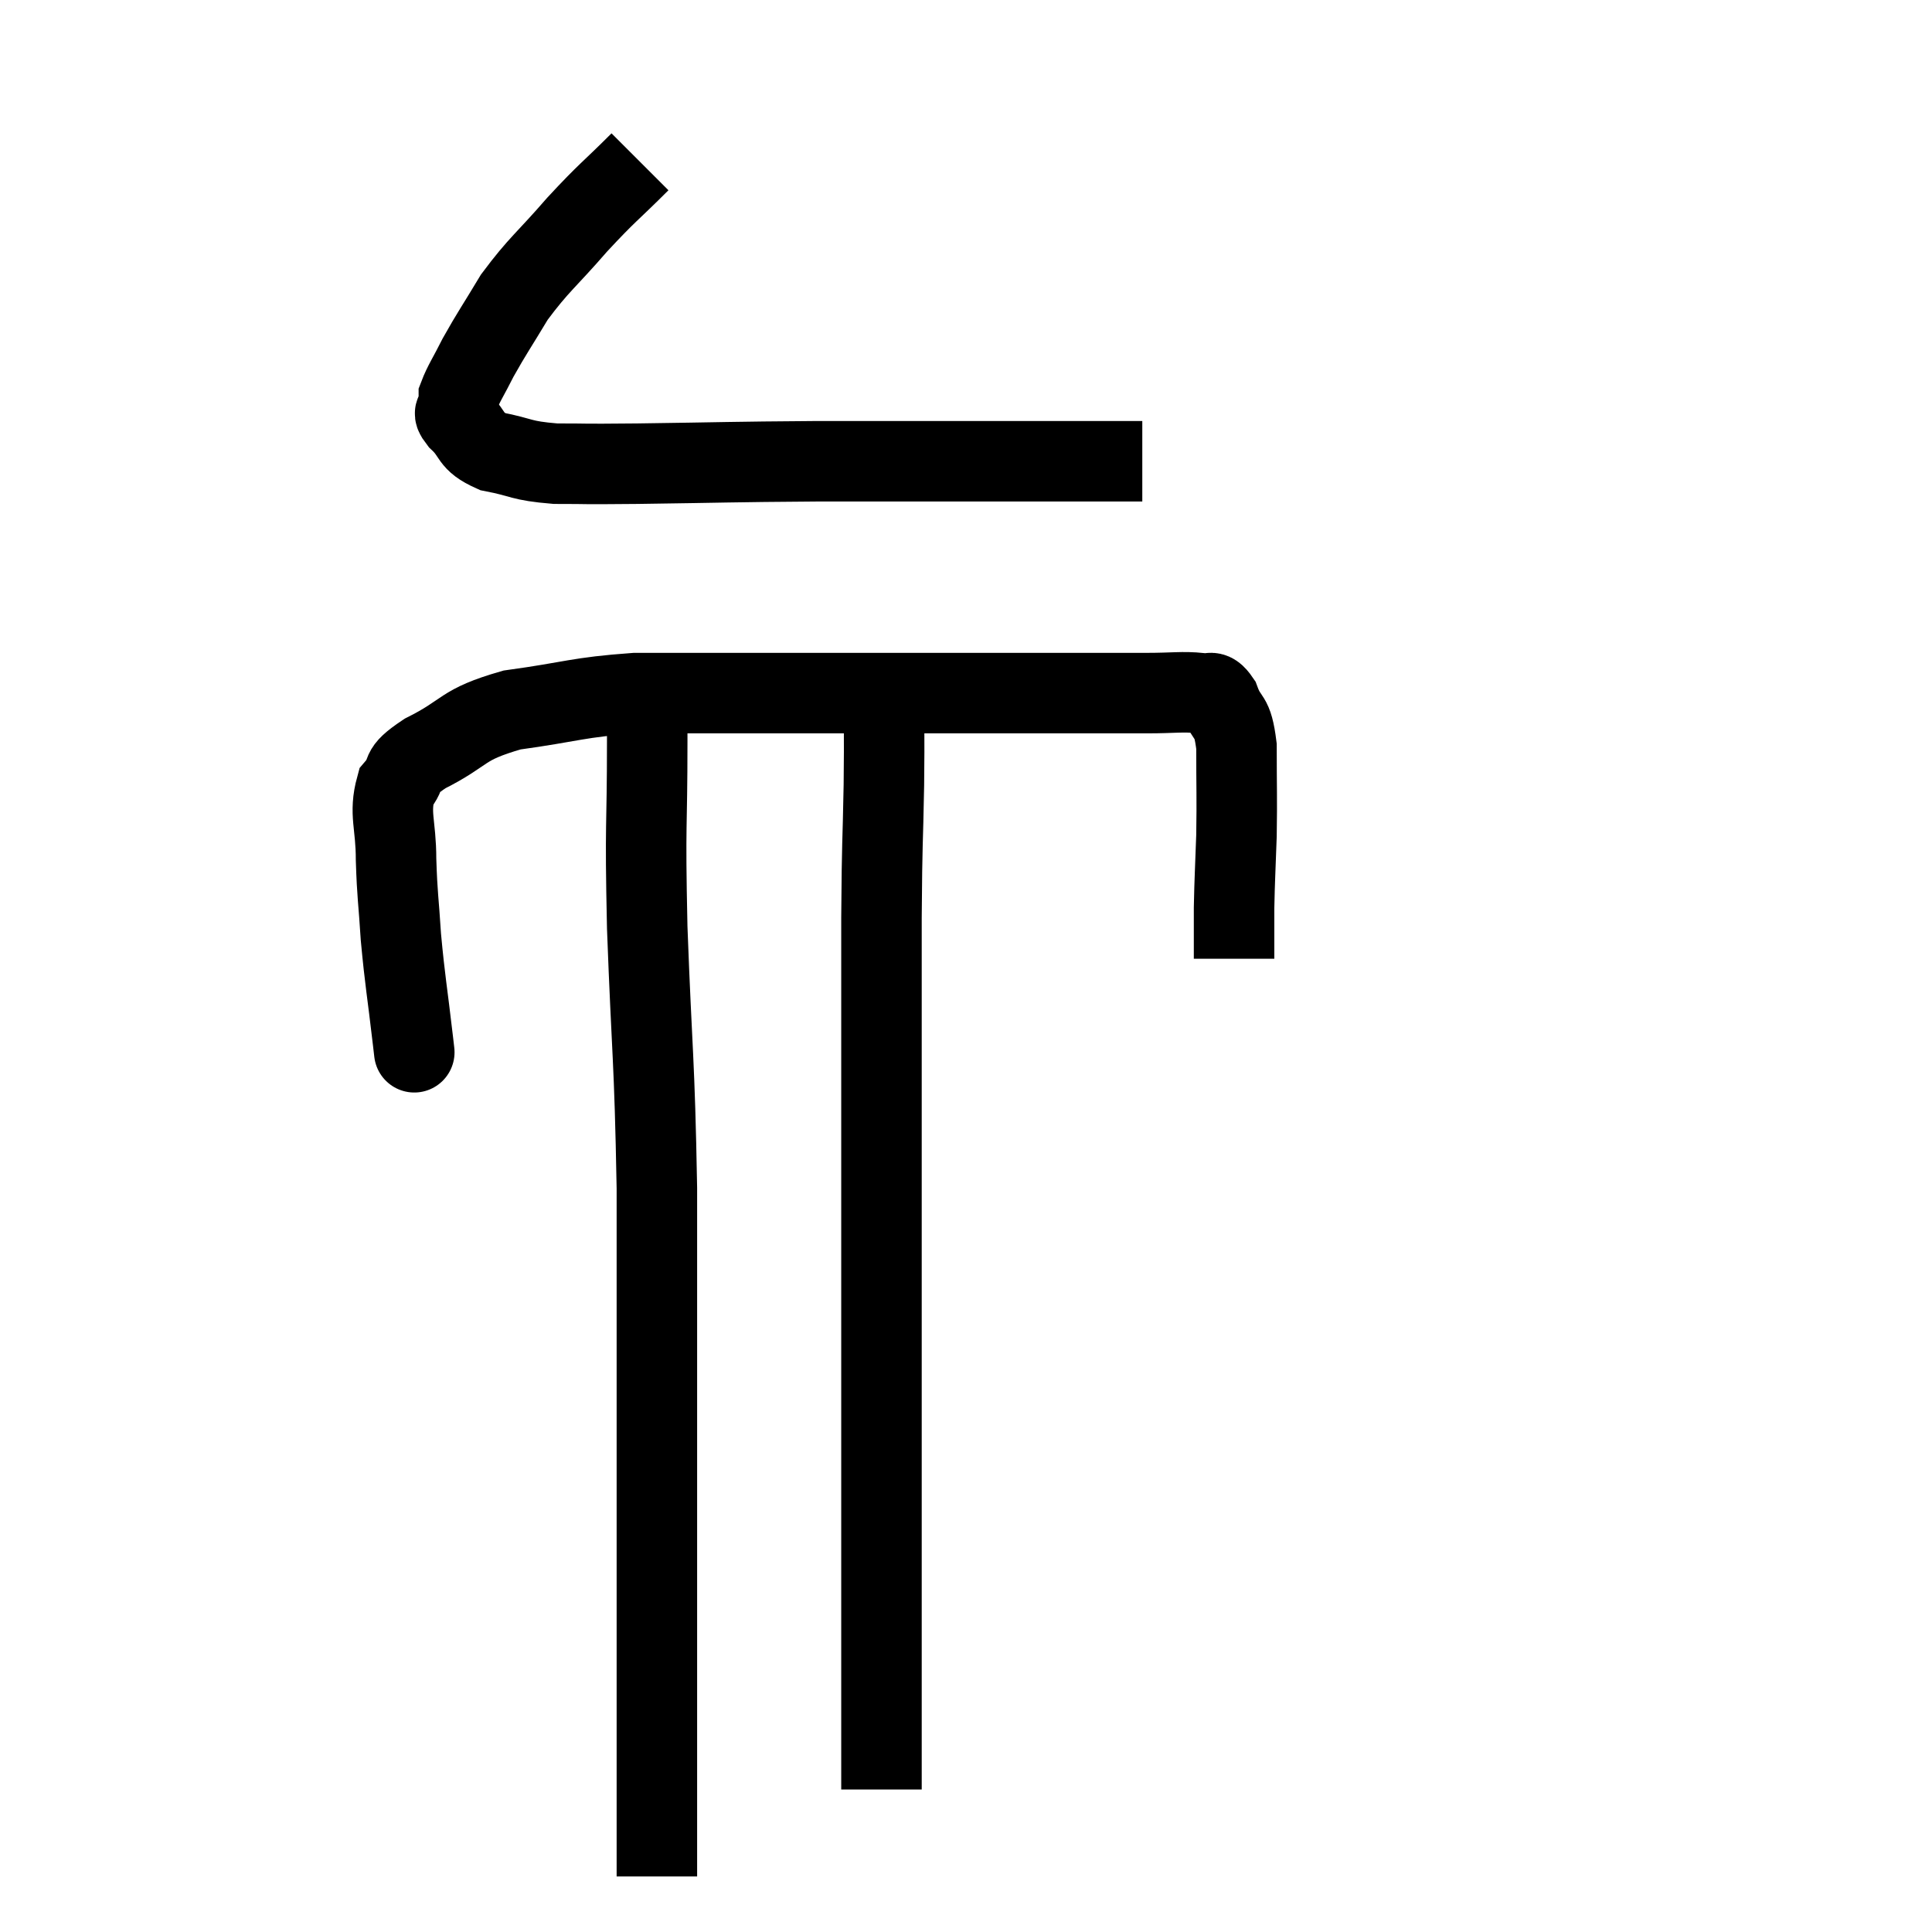 <svg width="48" height="48" viewBox="0 0 48 48" xmlns="http://www.w3.org/2000/svg"><path d="M 15.9 4.02 C 15.12 4.8, 15.12 4.74, 14.34 5.58 C 13.56 6.48, 13.395 6.555, 12.78 7.38 C 12.33 8.13, 12.225 8.265, 11.88 8.88 C 11.64 9.36, 11.52 9.525, 11.4 9.84 C 11.4 9.99, 11.4 9.99, 11.4 10.14 C 11.4 10.29, 11.19 10.17, 11.4 10.44 C 11.82 10.83, 11.64 10.95, 12.24 11.22 C 13.02 11.37, 12.9 11.445, 13.8 11.52 C 14.82 11.52, 14.22 11.535, 15.84 11.52 C 18.06 11.49, 18.09 11.475, 20.28 11.46 C 22.44 11.46, 22.845 11.46, 24.6 11.46 C 25.95 11.46, 26.385 11.46, 27.3 11.46 C 27.78 11.46, 27.99 11.46, 28.26 11.46 C 28.32 11.46, 28.35 11.46, 28.38 11.46 L 28.38 11.46" fill="none" stroke="black" stroke-width="2"></path><path d="M 10.26 25.86 C 10.26 25.86, 10.335 26.505, 10.26 25.86 C 10.11 24.57, 10.065 24.405, 9.96 23.28 C 9.9 22.32, 9.87 22.29, 9.84 21.36 C 9.84 20.46, 9.66 20.22, 9.84 19.56 C 10.2 19.14, 9.84 19.2, 10.56 18.72 C 11.64 18.18, 11.415 18.015, 12.72 17.64 C 14.25 17.43, 14.325 17.325, 15.78 17.22 C 17.16 17.22, 17.055 17.22, 18.54 17.22 C 20.13 17.22, 20.04 17.22, 21.72 17.22 C 23.49 17.22, 23.79 17.22, 25.26 17.22 C 26.43 17.22, 26.79 17.22, 27.6 17.22 C 28.05 17.22, 27.945 17.22, 28.5 17.22 C 29.16 17.22, 29.37 17.175, 29.82 17.22 C 30.06 17.31, 30.075 17.07, 30.3 17.4 C 30.51 17.97, 30.615 17.7, 30.72 18.54 C 30.72 19.65, 30.735 19.755, 30.72 20.76 C 30.69 21.66, 30.675 21.795, 30.66 22.56 C 30.66 23.19, 30.66 23.505, 30.66 23.82 L 30.66 23.82" fill="none" stroke="black" stroke-width="2"></path><path d="M 16.08 17.4 C 16.08 17.91, 16.08 17.01, 16.08 18.42 C 16.08 20.73, 16.02 20.265, 16.08 23.04 C 16.2 26.28, 16.26 26.205, 16.32 29.52 C 16.32 32.91, 16.32 33.855, 16.32 36.3 C 16.32 37.8, 16.32 37.77, 16.32 39.3 C 16.32 40.86, 16.32 40.995, 16.32 42.42 C 16.32 43.71, 16.32 44.025, 16.32 45 C 16.32 45.66, 16.32 45.915, 16.32 46.32 L 16.32 46.62" fill="none" stroke="black" stroke-width="2"></path><path d="M 21.96 17.04 C 21.96 18.27, 21.975 18.06, 21.96 19.5 C 21.93 21.15, 21.915 20.73, 21.9 22.8 C 21.9 25.29, 21.9 25.185, 21.9 27.78 C 21.9 30.48, 21.9 30.72, 21.9 33.18 C 21.9 35.4, 21.9 35.865, 21.9 37.62 C 21.9 38.91, 21.9 38.94, 21.9 40.2 C 21.9 41.43, 21.9 41.7, 21.9 42.66 C 21.9 43.35, 21.9 43.59, 21.9 44.04 C 21.9 44.25, 21.9 44.355, 21.9 44.46 C 21.9 44.46, 21.9 44.46, 21.9 44.46 L 21.9 44.46" fill="none" stroke="black" stroke-width="2"></path></svg>